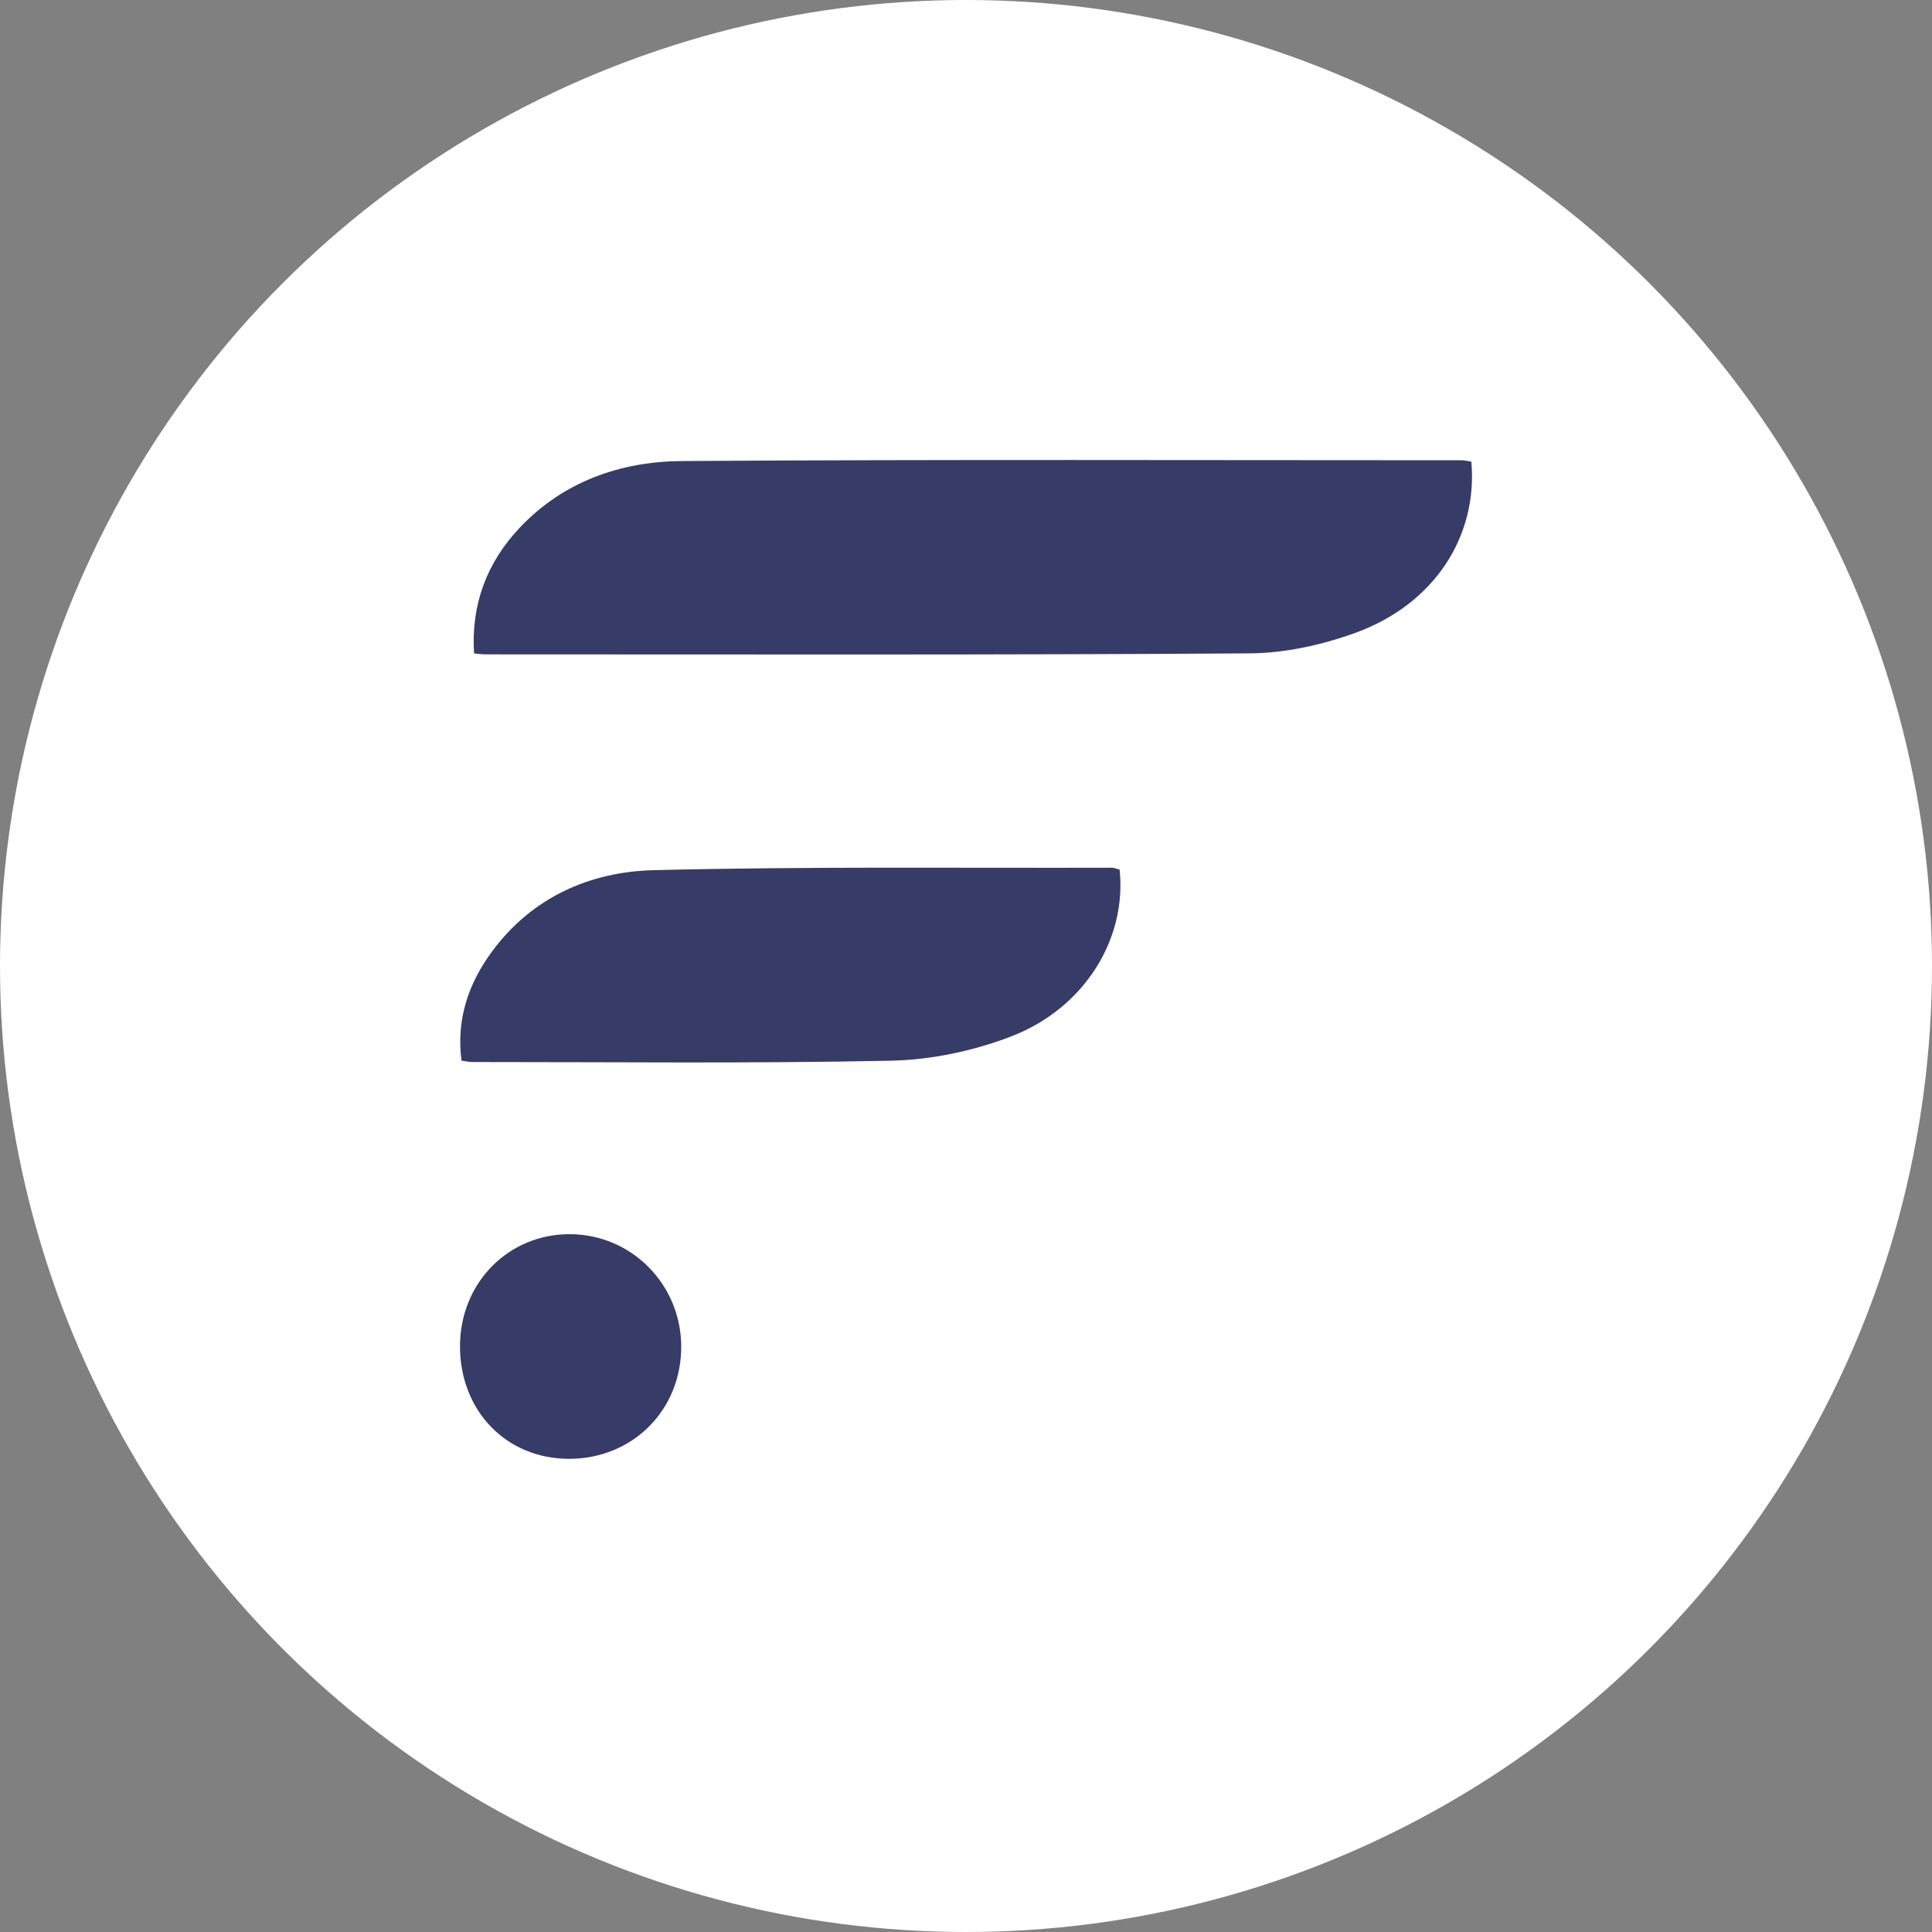 <svg width="84" height="84" viewBox="0 0 84 84" fill="none" xmlns="http://www.w3.org/2000/svg">
<rect x="0" y="0" width="84" height="84" fill="#808080" stroke="none"/>
<circle cx="42" cy="42" r="42" fill="white"/>
<g clip-path="url(#clip0_1625_1935)">
<path d="M63.972 20.074C63.802 20.047 63.681 20.011 63.562 20.011C52.26 20.011 40.96 19.972 29.658 20.047C26.992 20.064 24.503 20.928 22.596 22.948C21.16 24.467 20.476 26.285 20.608 28.413C20.839 28.432 20.962 28.452 21.085 28.452C32.165 28.452 43.246 28.485 54.327 28.409C55.863 28.398 57.466 28.044 58.917 27.521C62.333 26.287 64.255 23.35 63.97 20.076L63.972 20.074ZM48.679 37.808C48.526 37.768 48.437 37.725 48.346 37.725C41.702 37.744 35.057 37.666 28.416 37.833C25.64 37.902 23.129 39.015 21.396 41.362C20.365 42.759 19.83 44.327 20.066 46.113C20.274 46.141 20.395 46.173 20.518 46.173C26.595 46.171 32.674 46.243 38.749 46.115C40.501 46.077 42.328 45.69 43.964 45.06C47.161 43.83 48.998 40.81 48.679 37.806V37.808ZM20 58.53C19.998 61.34 22.007 63.422 24.728 63.428C27.5 63.435 29.626 61.313 29.618 58.548C29.613 55.85 27.466 53.675 24.792 53.66C22.103 53.643 20.002 55.778 20 58.53Z" fill="white"/>
<path d="M63.972 20.074C64.257 23.349 62.335 26.285 58.919 27.519C57.466 28.044 55.865 28.398 54.329 28.407C43.248 28.483 32.167 28.451 21.087 28.451C20.964 28.451 20.841 28.432 20.61 28.411C20.478 26.283 21.162 24.465 22.596 22.944C24.503 20.926 26.992 20.064 29.658 20.045C40.958 19.97 52.26 20.011 63.562 20.011C63.681 20.011 63.802 20.047 63.972 20.074Z" fill="#373B68"/>
<path d="M48.679 37.808C49 40.81 47.161 43.832 43.964 45.062C42.328 45.691 40.5 46.079 38.749 46.117C32.673 46.245 26.595 46.173 20.517 46.175C20.395 46.175 20.274 46.143 20.066 46.115C19.83 44.327 20.366 42.759 21.396 41.364C23.131 39.017 25.64 37.904 28.416 37.834C35.056 37.668 41.702 37.746 48.346 37.727C48.435 37.727 48.526 37.77 48.679 37.81V37.808Z" fill="#373B68"/>
<path d="M20 58.529C20.002 55.78 22.103 53.645 24.792 53.66C27.466 53.675 29.613 55.85 29.618 58.548C29.624 61.313 27.498 63.435 24.728 63.427C22.007 63.42 19.998 61.339 20 58.529Z" fill="#373B68"/>
</g>
<defs>
<clipPath id="clip0_1625_1935">
<rect width="44" height="43.427" fill="white" transform="translate(20 20)"/>
</clipPath>
</defs>
</svg>
